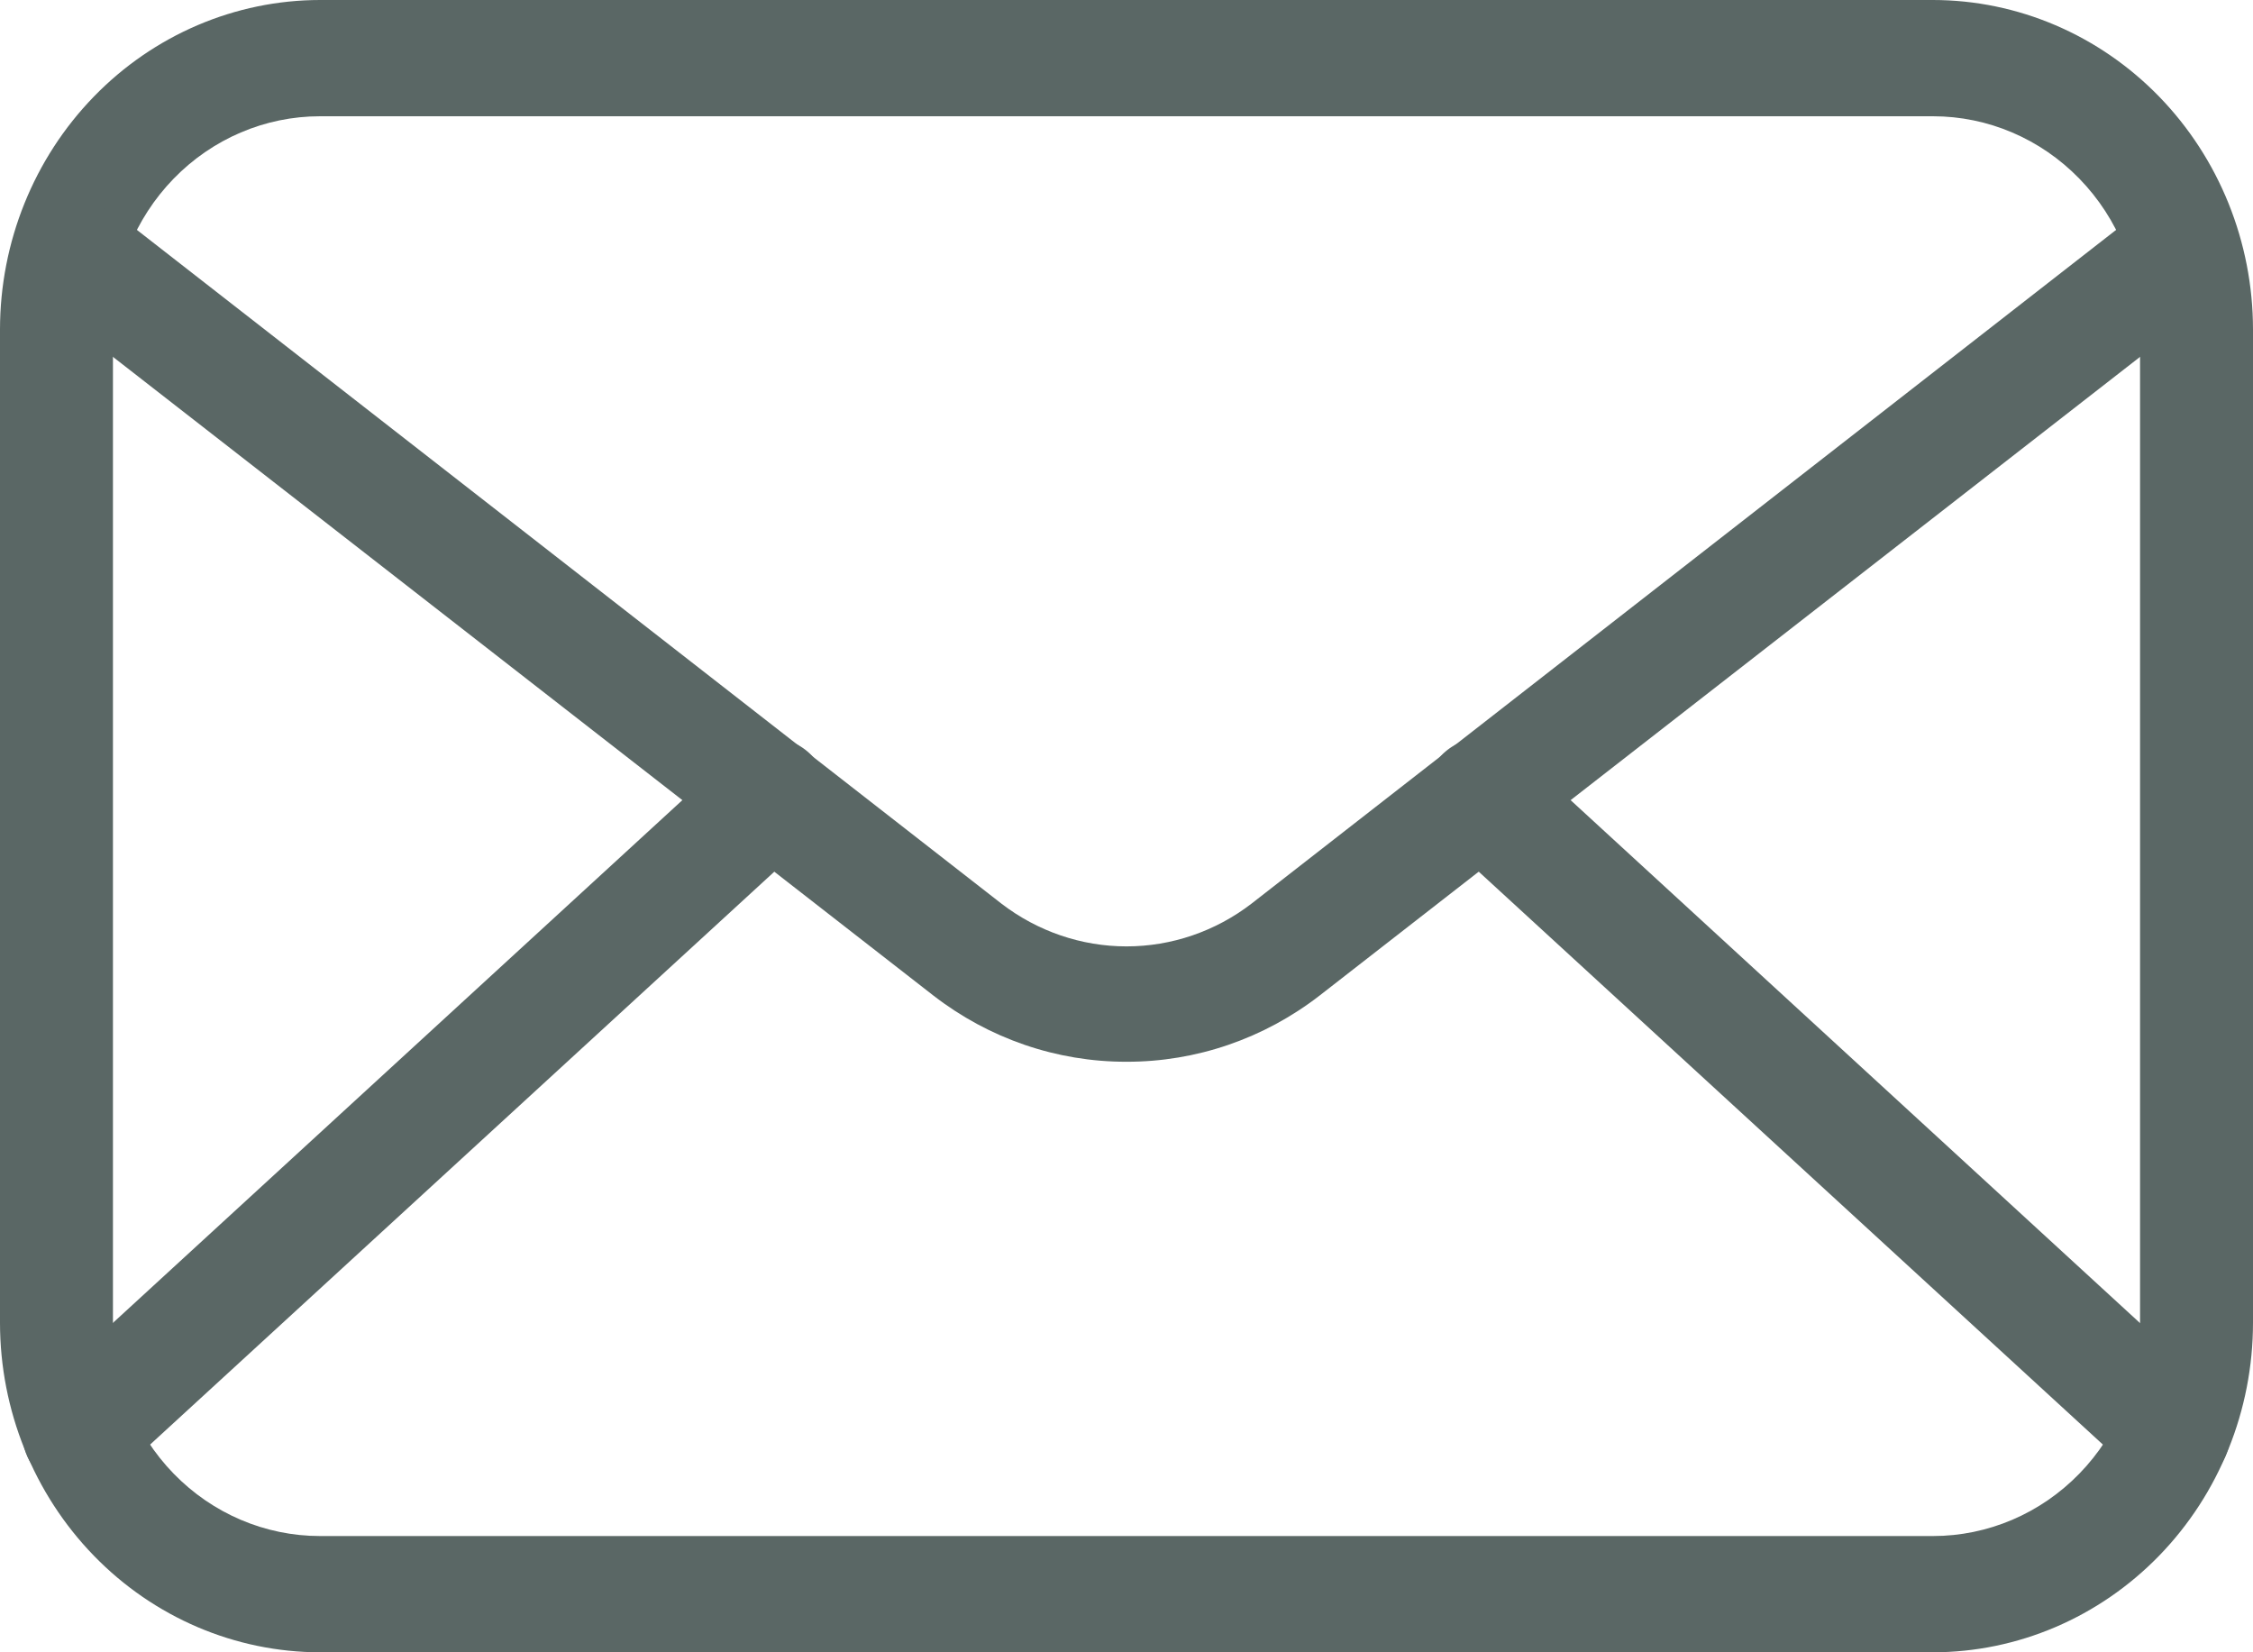 <svg width="30" height="22" viewBox="0 0 30 22" fill="none" xmlns="http://www.w3.org/2000/svg">
<path d="M25.739 22H4.261C3.132 21.999 2.048 21.536 1.25 20.714C0.451 19.892 0.001 18.777 0 17.614V4.386C0.001 3.223 0.451 2.108 1.25 1.286C2.048 0.464 3.132 0.001 4.261 0H25.739C26.868 0.001 27.951 0.464 28.75 1.286C29.549 2.108 29.999 3.223 30 4.386V17.614C29.999 18.777 29.549 19.892 28.75 20.714C27.951 21.536 26.868 21.999 25.739 22ZM4.261 1.548C3.53 1.548 2.829 1.847 2.312 2.379C1.795 2.911 1.504 3.633 1.504 4.386V17.614C1.504 18.367 1.795 19.089 2.312 19.621C2.829 20.153 3.53 20.452 4.261 20.452H25.739C26.47 20.452 27.171 20.153 27.688 19.621C28.206 19.089 28.496 18.367 28.496 17.614V4.386C28.496 3.633 28.206 2.911 27.688 2.379C27.171 1.847 26.47 1.548 25.739 1.548H4.261Z" fill="#5A6765"/>
<path d="M15 14.137C14.072 14.139 13.169 13.829 12.428 13.255L0.722 4.143C0.639 4.083 0.569 4.007 0.516 3.919C0.462 3.831 0.427 3.732 0.411 3.629C0.395 3.527 0.4 3.422 0.425 3.321C0.449 3.22 0.493 3.125 0.554 3.042C0.615 2.959 0.692 2.89 0.78 2.838C0.867 2.787 0.964 2.754 1.064 2.741C1.165 2.729 1.267 2.737 1.364 2.766C1.461 2.795 1.551 2.844 1.629 2.91L13.335 12.032C13.816 12.401 14.4 12.601 15 12.601C15.6 12.601 16.184 12.401 16.664 12.032L28.371 2.91C28.449 2.844 28.539 2.795 28.636 2.766C28.733 2.737 28.835 2.729 28.935 2.741C29.036 2.754 29.133 2.787 29.22 2.838C29.308 2.89 29.384 2.959 29.445 3.042C29.506 3.125 29.551 3.22 29.575 3.321C29.6 3.422 29.605 3.527 29.589 3.629C29.573 3.732 29.538 3.831 29.484 3.919C29.431 4.007 29.361 4.083 29.278 4.143L17.572 13.255C16.831 13.829 15.928 14.139 15 14.137Z" fill="#5A6765"/>
<path d="M1.048 19.843C0.896 19.844 0.747 19.796 0.621 19.707C0.495 19.618 0.399 19.492 0.344 19.345C0.29 19.199 0.28 19.039 0.316 18.886C0.352 18.734 0.433 18.596 0.547 18.492L9.771 10.025C9.92 9.888 10.116 9.818 10.315 9.829C10.514 9.841 10.701 9.934 10.834 10.087C10.967 10.24 11.036 10.441 11.024 10.646C11.013 10.852 10.923 11.044 10.774 11.181L1.549 19.647C1.412 19.776 1.233 19.846 1.048 19.843ZM28.952 19.843C28.767 19.846 28.588 19.776 28.451 19.647L19.227 11.181C19.078 11.044 18.988 10.852 18.976 10.646C18.965 10.441 19.033 10.24 19.166 10.087C19.299 9.934 19.486 9.841 19.685 9.829C19.885 9.818 20.08 9.888 20.229 10.025L29.449 18.492C29.563 18.596 29.643 18.734 29.679 18.886C29.715 19.039 29.706 19.199 29.651 19.345C29.597 19.492 29.5 19.618 29.375 19.707C29.249 19.796 29.1 19.844 28.947 19.843H28.952Z" fill="#5A6765"/>
</svg>
